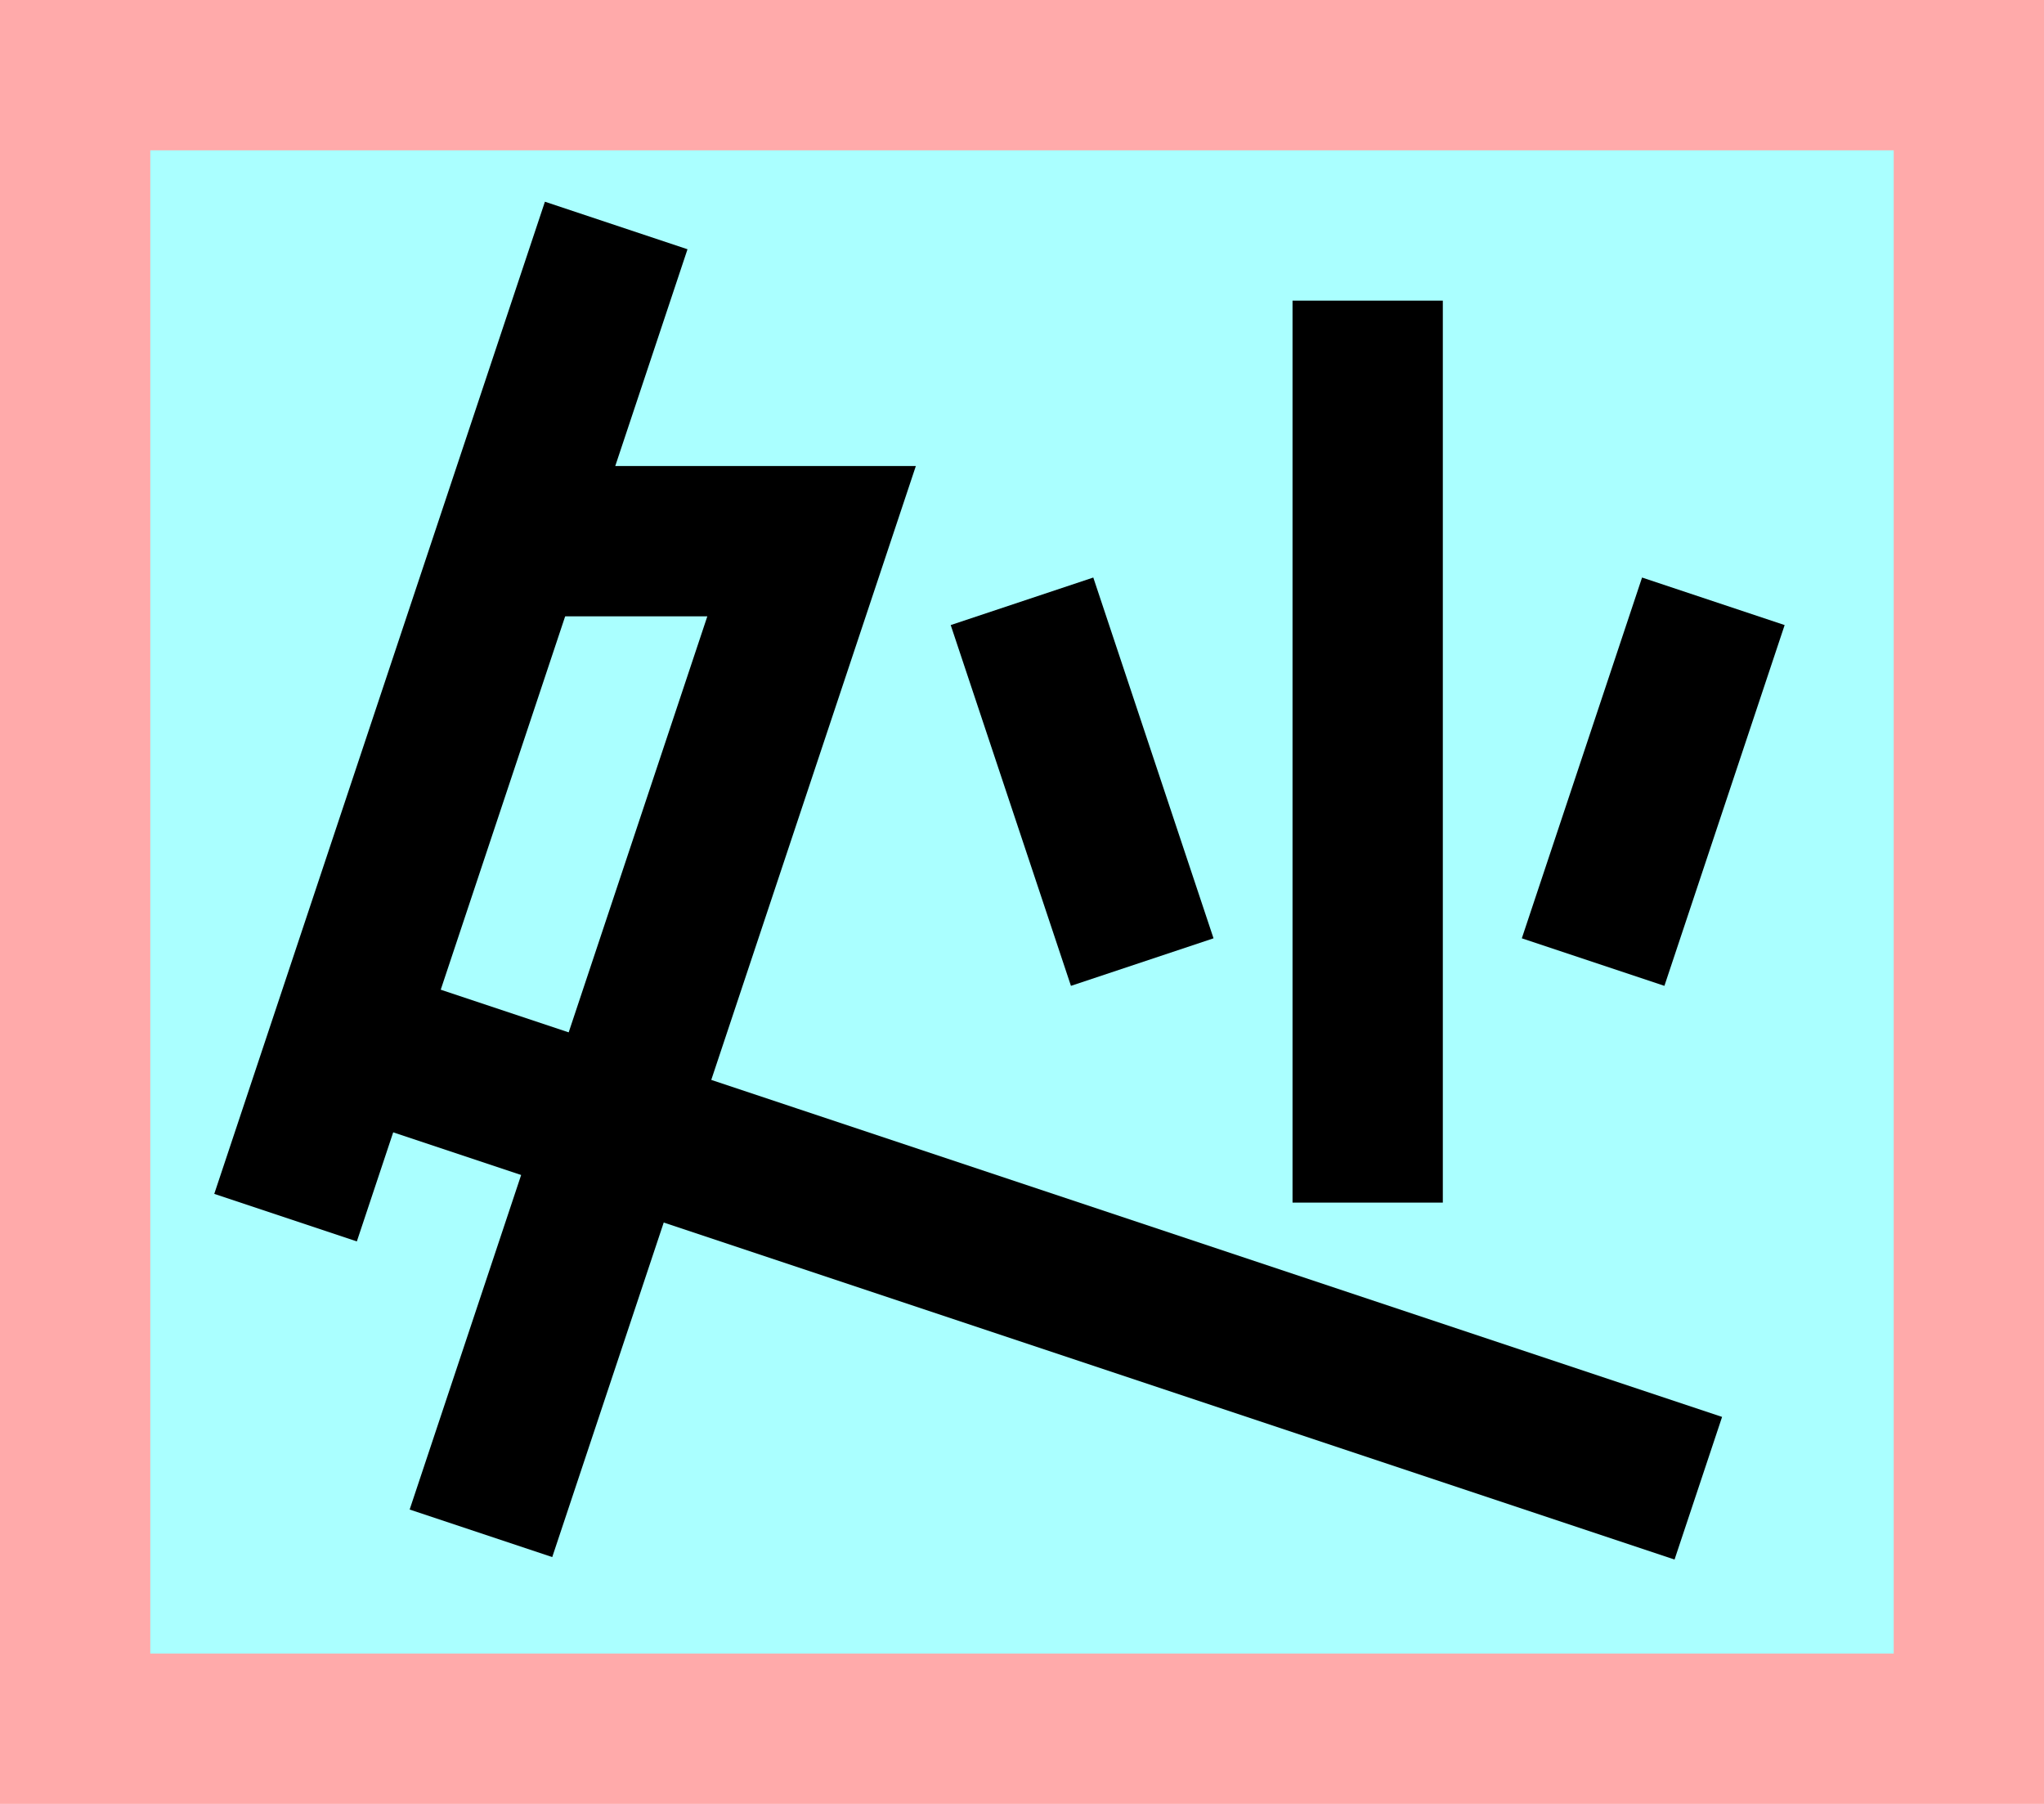 <?xml version="1.0" encoding="UTF-8"?>
<svg width="136mm" height="120mm" version="1.1" viewBox="0 0 136 120" xmlns="http://www.w3.org/2000/svg">
    <path fill="#faa" d="m0 0 h136v120h-136" />
    <path fill="#aff" d="m10 10 h116 v 100 h-116 z" />
    <g>
        <g stroke="#000" stroke-width="10" fill="none">
            <path d="m41 15l -22 66"></path>
            <path d="m34 36 h 20 l -22 66"></path>
            <path d="m23 69 90 30"></path>
            <path d="m91 20 v60"></path>
            <path d="m68 40 l8 24"></path>
            <path d="m114 40 l-8 24"></path>
        </g>
    </g>
</svg>